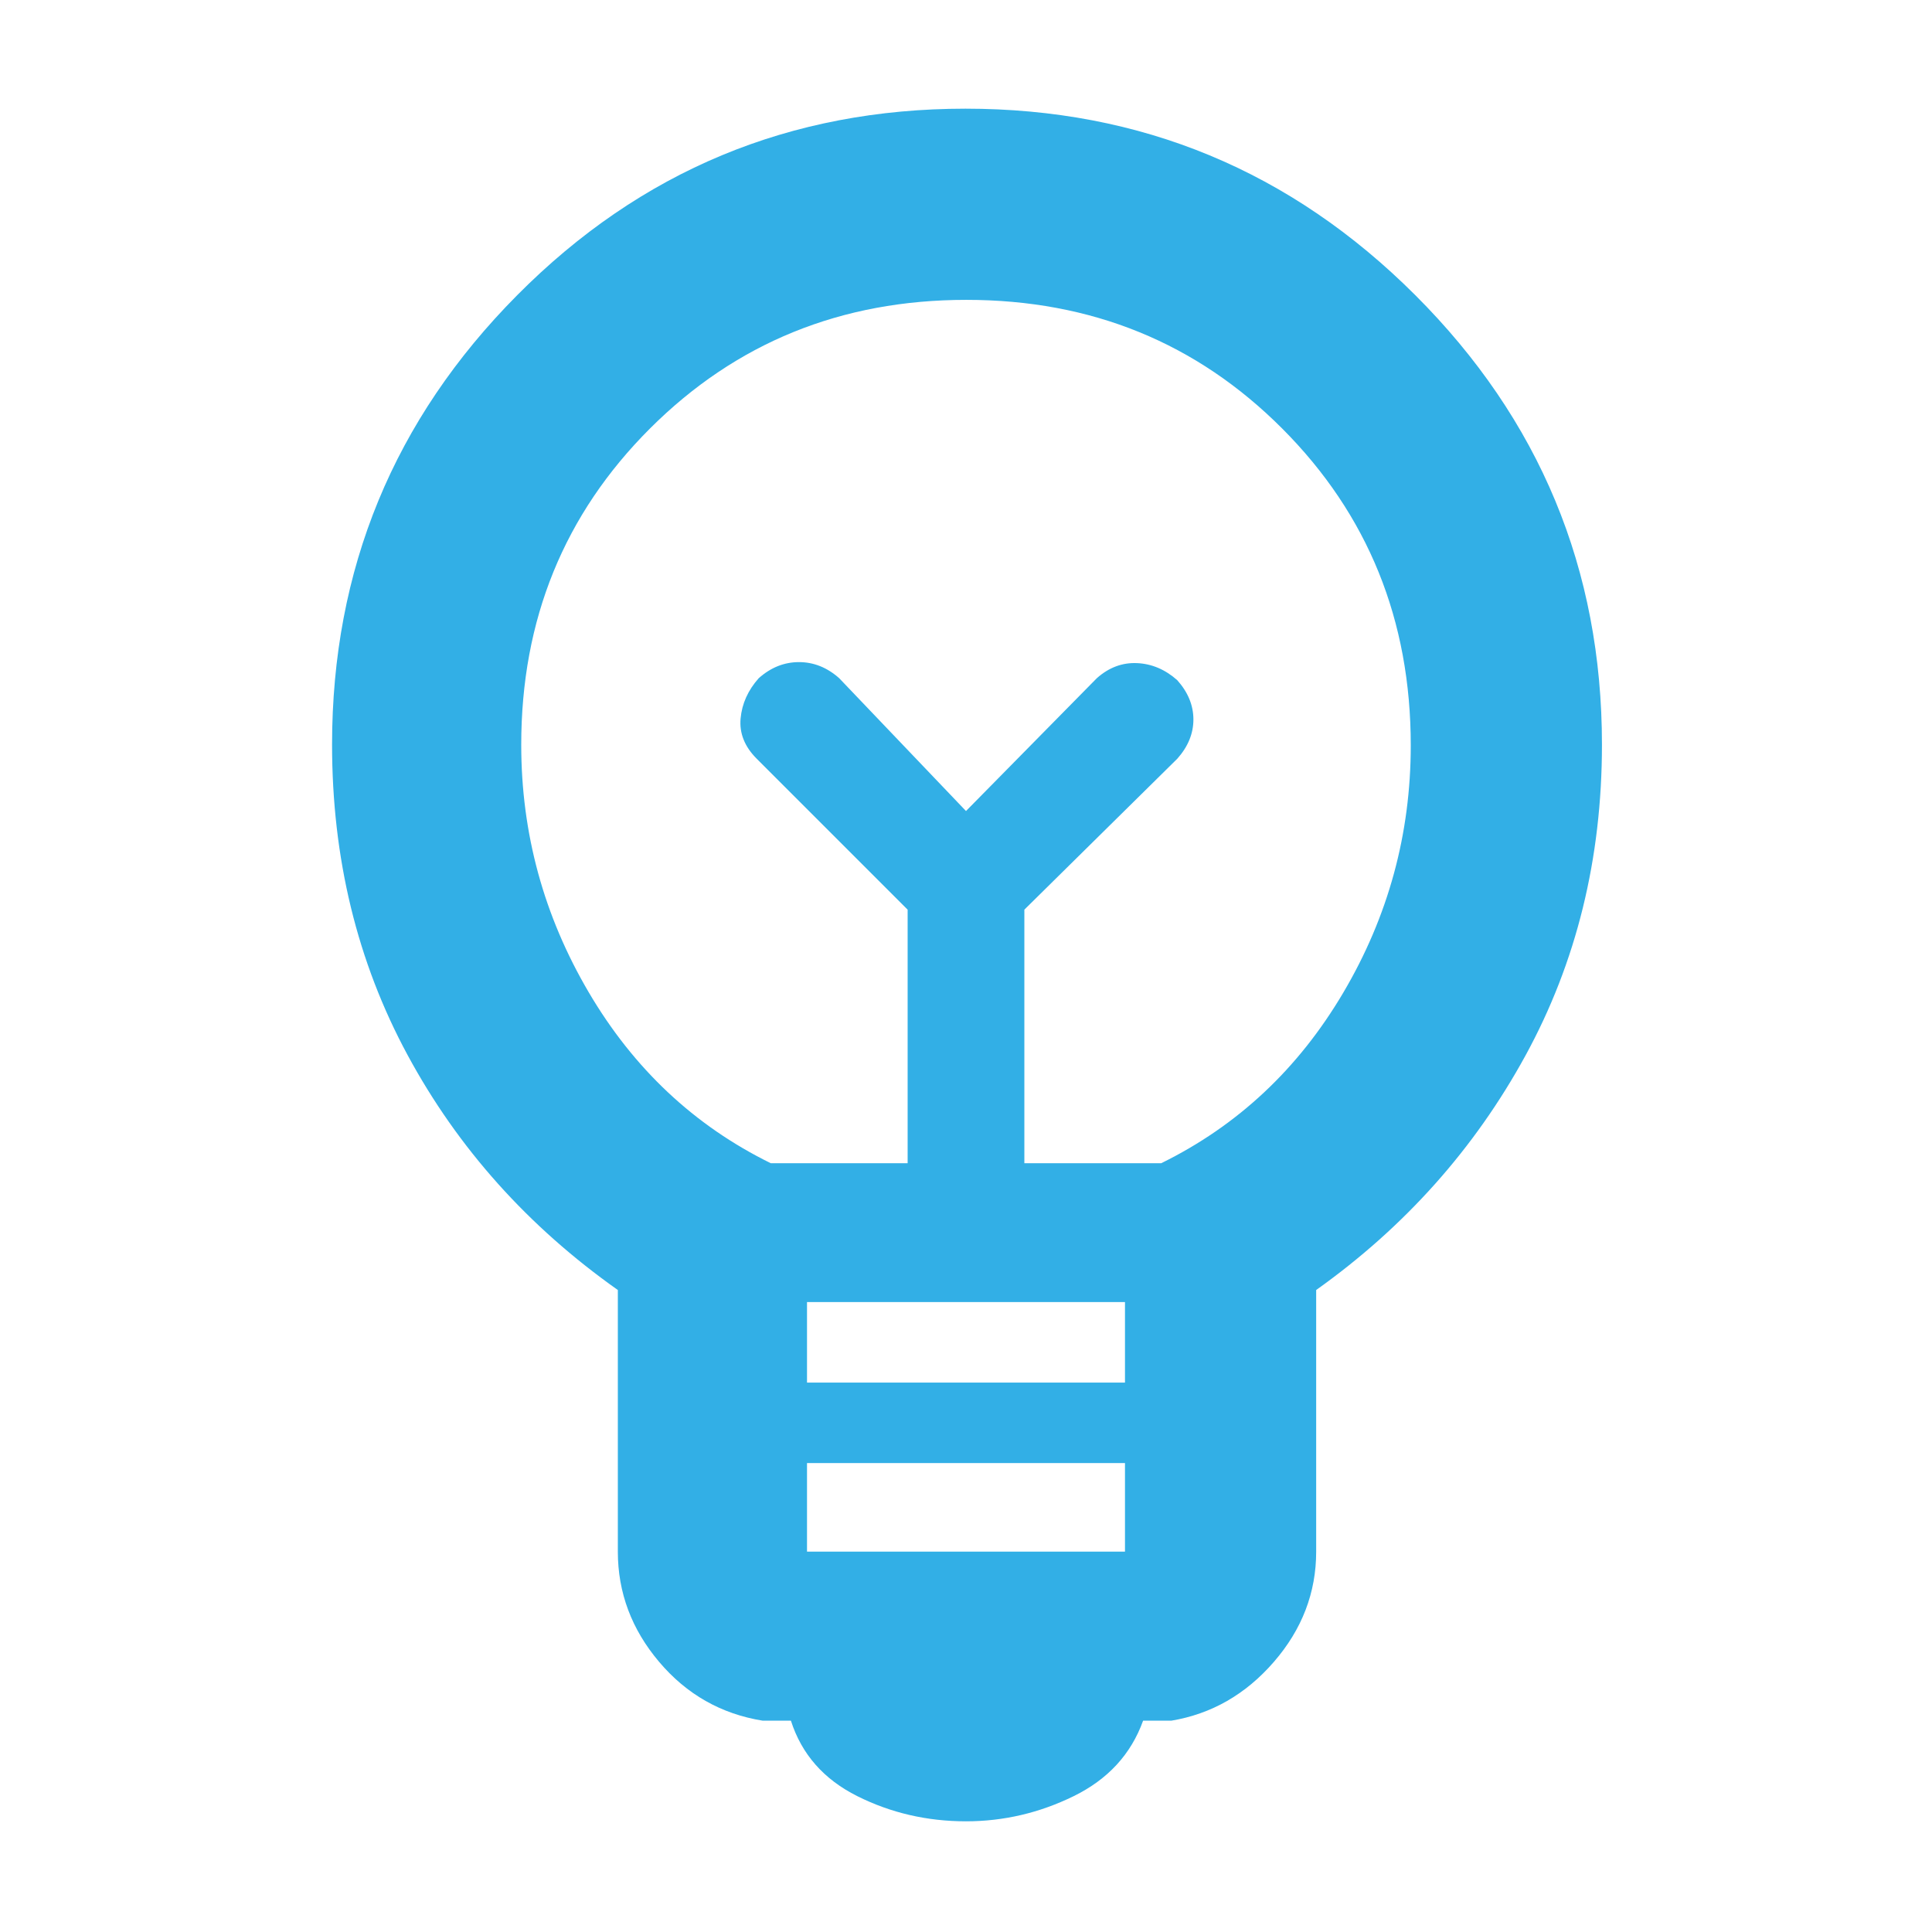 <svg xmlns="http://www.w3.org/2000/svg" height="48" viewBox="0 -960 960 960" width="48"><path fill="rgb(50, 175, 230)" d="M480-55q-29 0-54-12.5T393-105h-14q-31-5-51.5-29.24T307-189v-130q-67-47.36-104.5-116.8T165-590q0-130.66 92-223.33Q349-906 479.76-906t223.5 92.67Q796-720.66 796-590q0 85-38 154.5T654-319v130q0 30.52-21 54.76T582-105h-14q-9 25-34.5 37.5T480-55Zm-79-134h158v-44H401v44Zm0-84h158v-40H401v40Zm-18-109h68v-126l-75-75q-9-9-8-20t9-20q9-8 20-8t20 8l63 66 65-66q9-8 20-7.5t20 8.5q8 9 8 19.5t-8 19.5l-76 75v126h68q57-28 90.5-84.8T701-589.6q0-93.4-63.82-157.4t-157-64Q387-811 323-747.11q-64 63.9-64 157.19Q259-524 292.5-467t90.5 85Zm97-175Zm0-40Z"/></svg>
